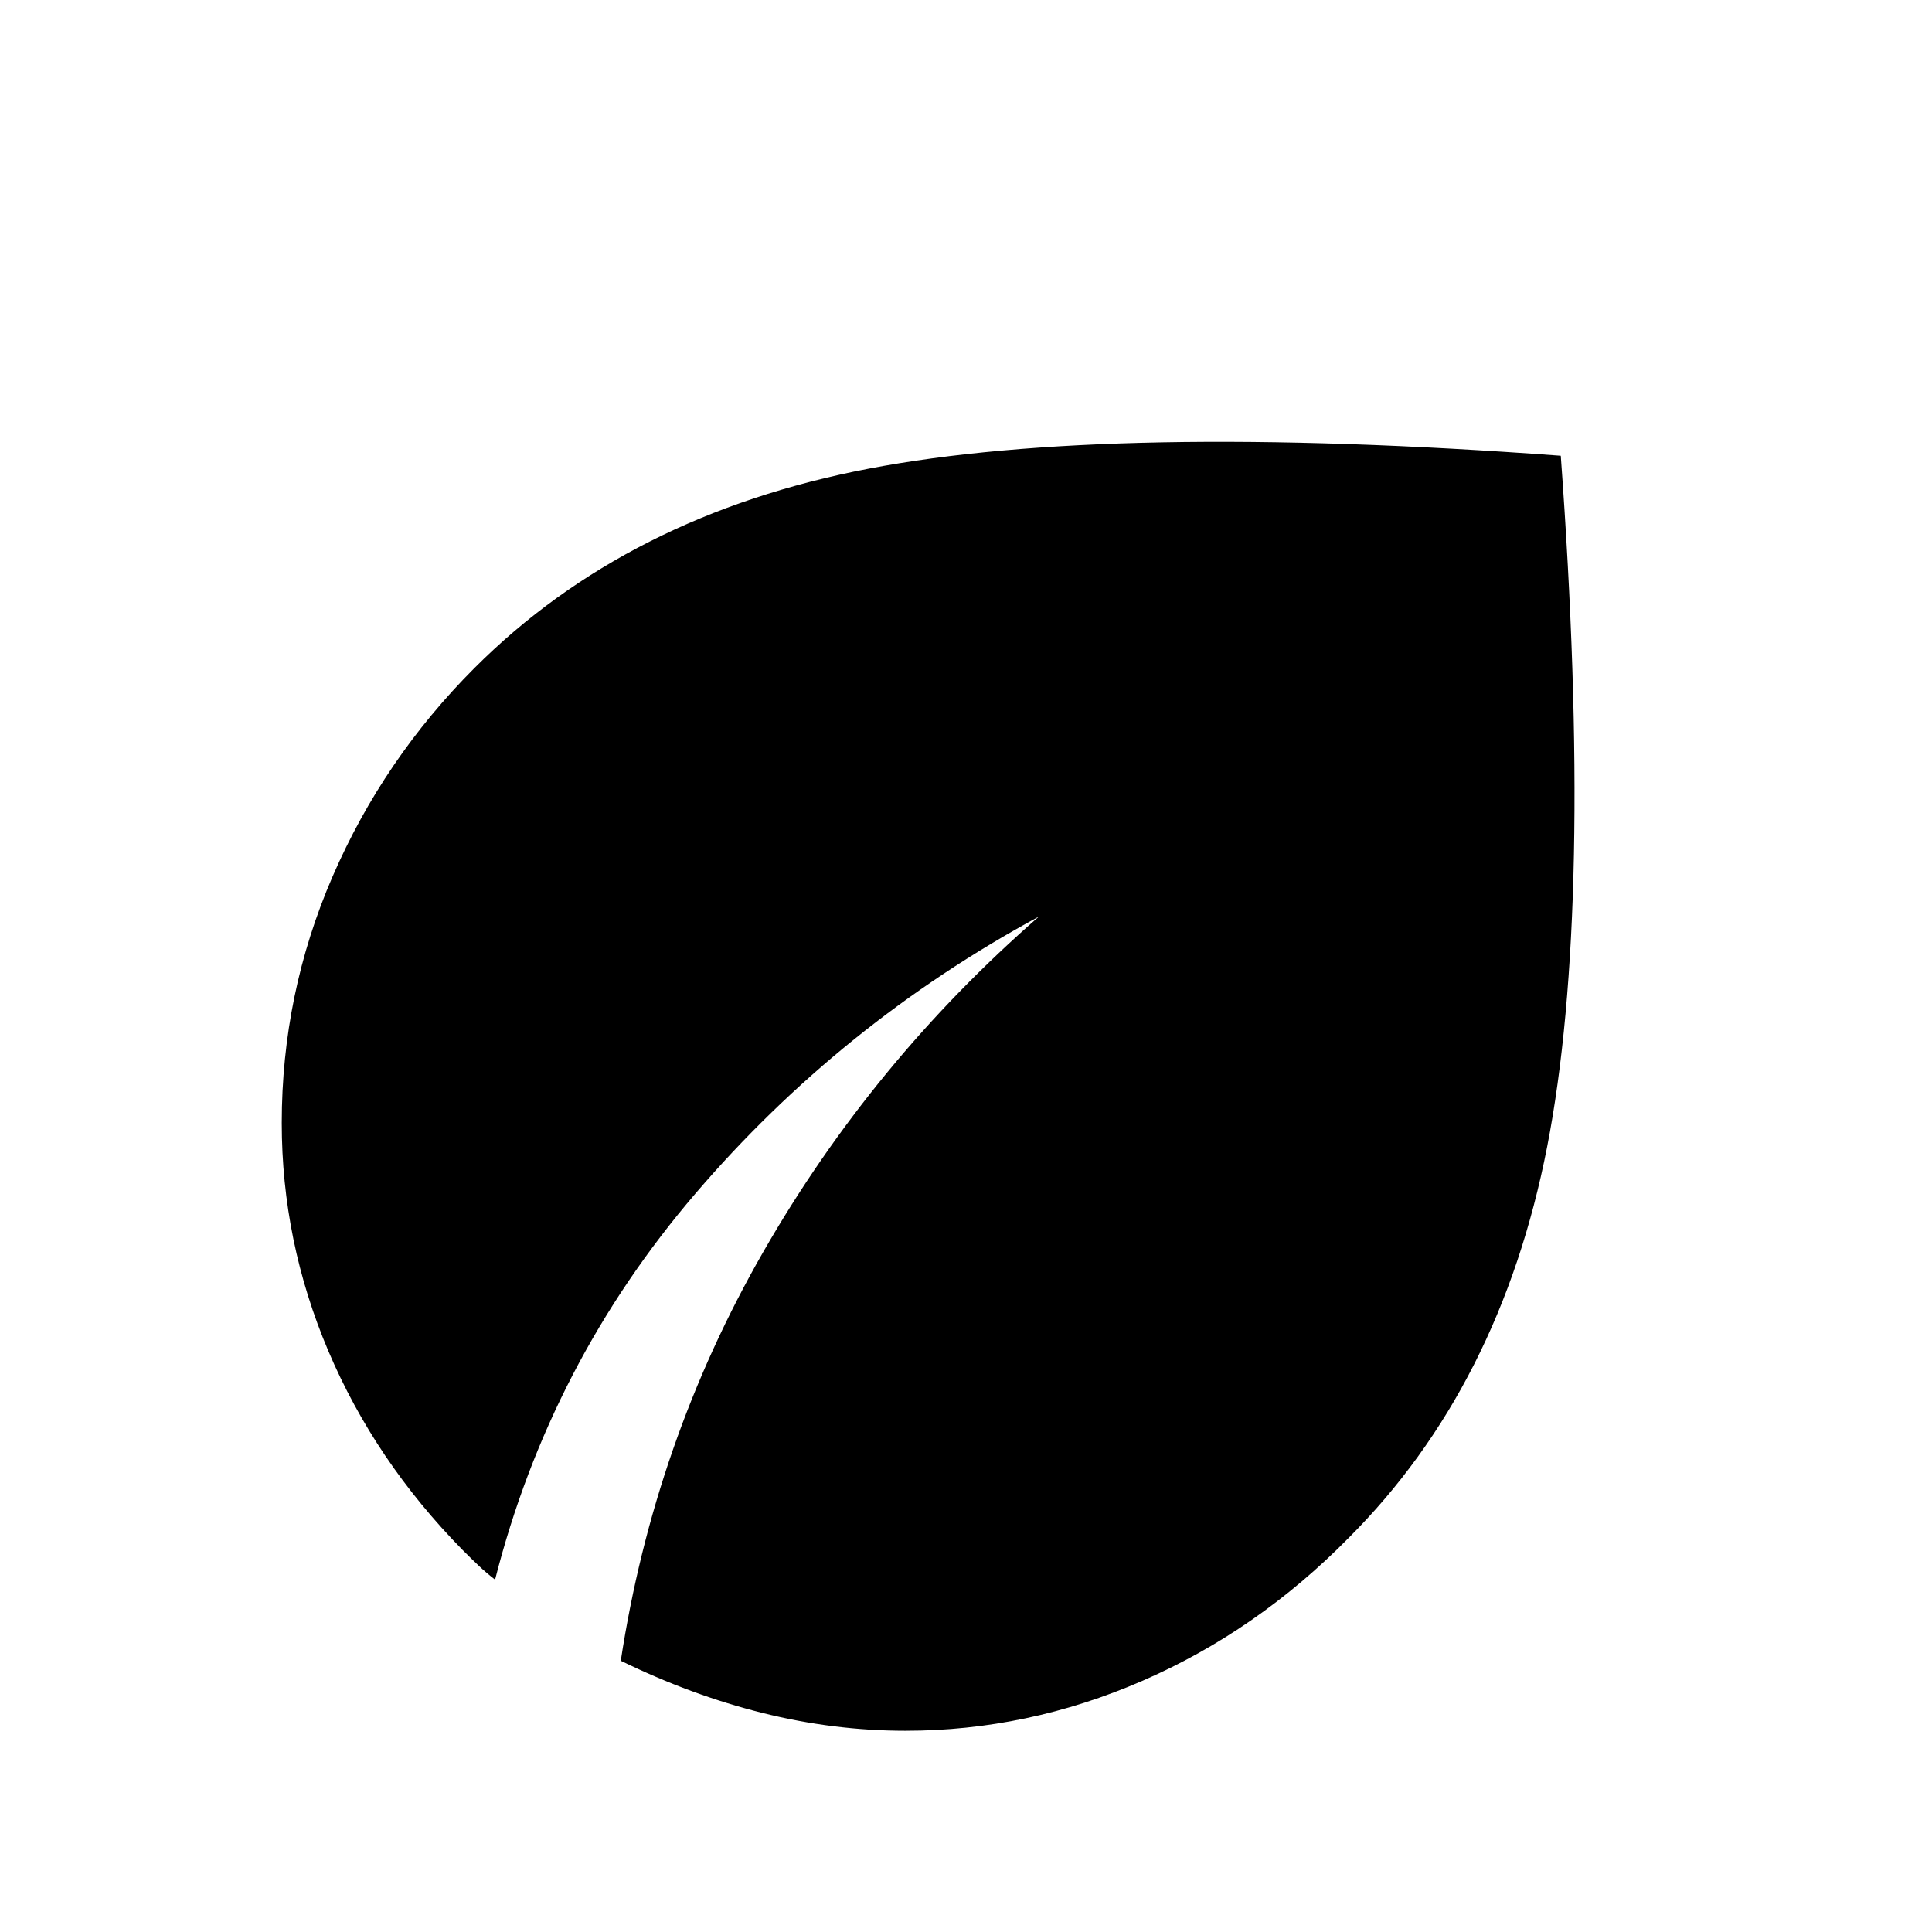<svg xmlns="http://www.w3.org/2000/svg" height="24" viewBox="0 -960 960 960" width="24"><path d="M450-100.001q-35.693 0-71.116-8.847-35.423-8.846-70.423-25.923 16.616-108.692 70.769-203.114 54.154-94.422 137.076-166.729-98.46 53.307-170.69 137.614-72.231 84.307-99.615 191.922-4.385-3.385-8.077-6.885t-8.077-7.884q-43.538-44.308-66.692-98.846Q140.001-343.231 140.001-402q0-64.154 25.27-122.499 25.269-58.346 70.576-103.654 76-75.999 195.768-98.961 119.769-22.961 343.922-6.423 16.462 224.383-6.769 343.344-23.231 118.962-98.615 194.346-45.538 46.307-102.577 71.076-57.038 24.77-117.576 24.77Z"/></svg>